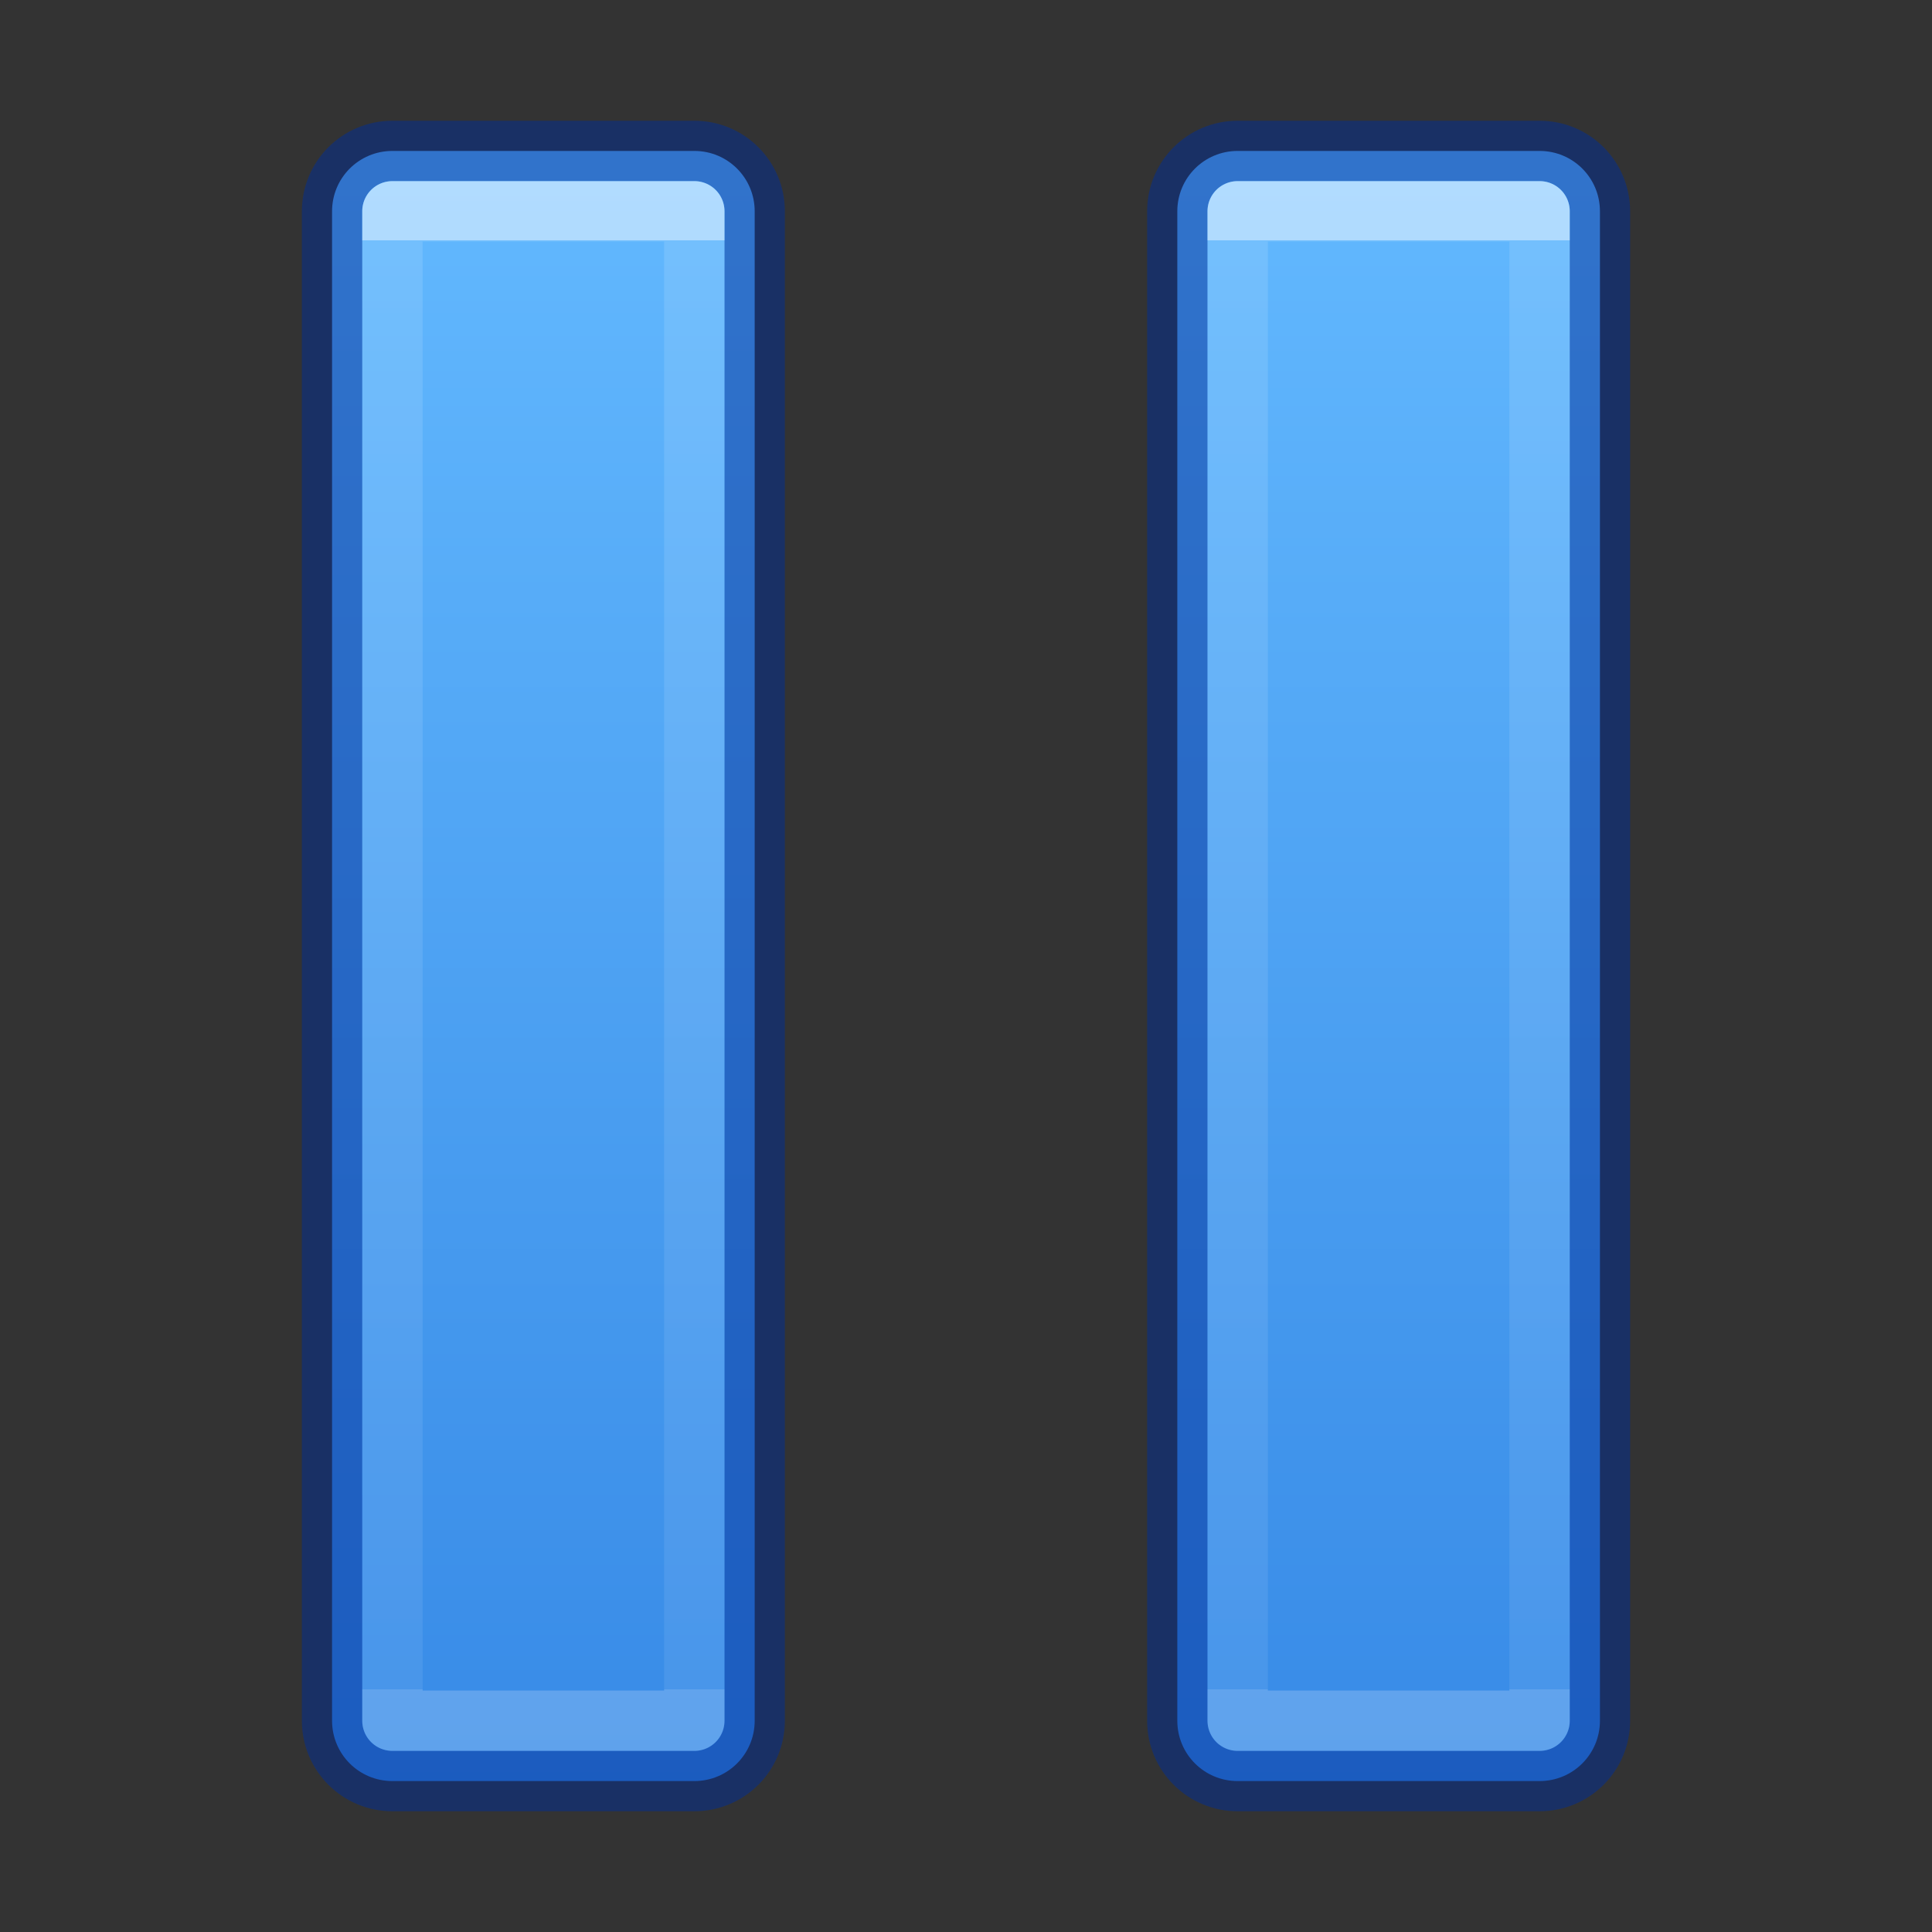 <?xml version="1.0" encoding="UTF-8" standalone="no"?>
<svg
   xmlns:dc="http://purl.org/dc/elements/1.1/"
   xmlns:cc="http://creativecommons.org/ns#"
   xmlns:rdf="http://www.w3.org/1999/02/22-rdf-syntax-ns#"
   xmlns:svg="http://www.w3.org/2000/svg"
   xmlns="http://www.w3.org/2000/svg"
   xmlns:xlink="http://www.w3.org/1999/xlink"
   id="svg3792"
   height="32"
   width="32"
   version="1.1">
  <rect width="100%" height="100%" fill="#333333" stroke="none"/>
  <defs
     id="defs3794">
    <linearGradient
       id="linearGradient950">
      <stop
         offset="0"
         style="stop-color:#ffffff;stop-opacity:1"
         id="stop942" />
      <stop
         offset="0"
         style="stop-color:#ffffff;stop-opacity:0.235"
         id="stop944" />
      <stop
         offset="1"
         style="stop-color:#ffffff;stop-opacity:0.157"
         id="stop946" />
      <stop
         offset="1"
         style="stop-color:#ffffff;stop-opacity:0.392"
         id="stop948" />
    </linearGradient>
    <linearGradient
       id="linearGradient4382">
      <stop
         id="stop4384"
         style="stop-color:#64baff;stop-opacity:1"
         offset="0" />
      <stop
         id="stop4386"
         style="stop-color:#3689e6;stop-opacity:1"
         offset="1" />
    </linearGradient>
    <linearGradient
       gradientTransform="matrix(1.4,0,0,1.421,-14.8,-1.053)"
       xlink:href="#linearGradient4382"
       id="linearGradient889-7"
       x1="17"
       y1="2"
       x2="17"
       y2="22.047"
       gradientUnits="userSpaceOnUse" />
    <linearGradient
       xlink:href="#linearGradient950"
       id="linearGradient884"
       gradientUnits="userSpaceOnUse"
       gradientTransform="matrix(1.071,0,0,1.133,-19.208,-20.834)"
       x1="26.34"
       y1="21.909"
       x2="26.34"
       y2="43.083" />
  </defs>
  <path
     d="M 6.5 2.5 C 5.946 2.5 5.5 2.946 5.5 3.5 L 5.5 28.5 C 5.5 29.054 5.946 29.5 6.5 29.5 L 11.5 29.5 C 12.054 29.5 12.5 29.054 12.5 28.5 L 12.5 3.5 C 12.5 2.946 12.054 2.5 11.5 2.5 L 6.5 2.5 z M 20.5 2.5 C 19.946 2.5 19.5 2.946 19.5 3.5 L 19.5 28.5 C 19.5 29.054 19.946 29.5 20.5 29.5 L 25.5 29.5 C 26.054 29.5 26.5 29.054 26.5 28.5 L 26.5 3.5 C 26.5 2.946 26.054 2.5 25.5 2.5 L 20.5 2.5 z "
     style="font-variation-settings:normal;opacity:1;vector-effect:none;fill:url(#linearGradient889-7);fill-opacity:1;stroke:#002e99;stroke-width:1;stroke-linecap:round;stroke-linejoin:round;stroke-miterlimit:4;stroke-dasharray:none;stroke-dashoffset:0;stroke-opacity:0.5;marker:none;stop-color:#000000;stop-opacity:1"
     id="rect886" />
  <path
     d="M 6.5 3.5 L 6.5 28.5 L 11.5 28.5 L 11.5 3.5 L 6.5 3.5 z M 20.5 3.5 L 20.5 28.5 L 25.5 28.5 L 25.5 3.5 L 20.5 3.5 z "
     style="font-variation-settings:normal;opacity:0.5;vector-effect:none;fill:none;fill-opacity:1;stroke:url(#linearGradient884);stroke-width:1;stroke-linecap:butt;stroke-linejoin:round;stroke-miterlimit:4;stroke-dasharray:none;stroke-dashoffset:0;stroke-opacity:1;marker:none;stop-color:#000000;stop-opacity:1"
     id="rect911" />
</svg>
